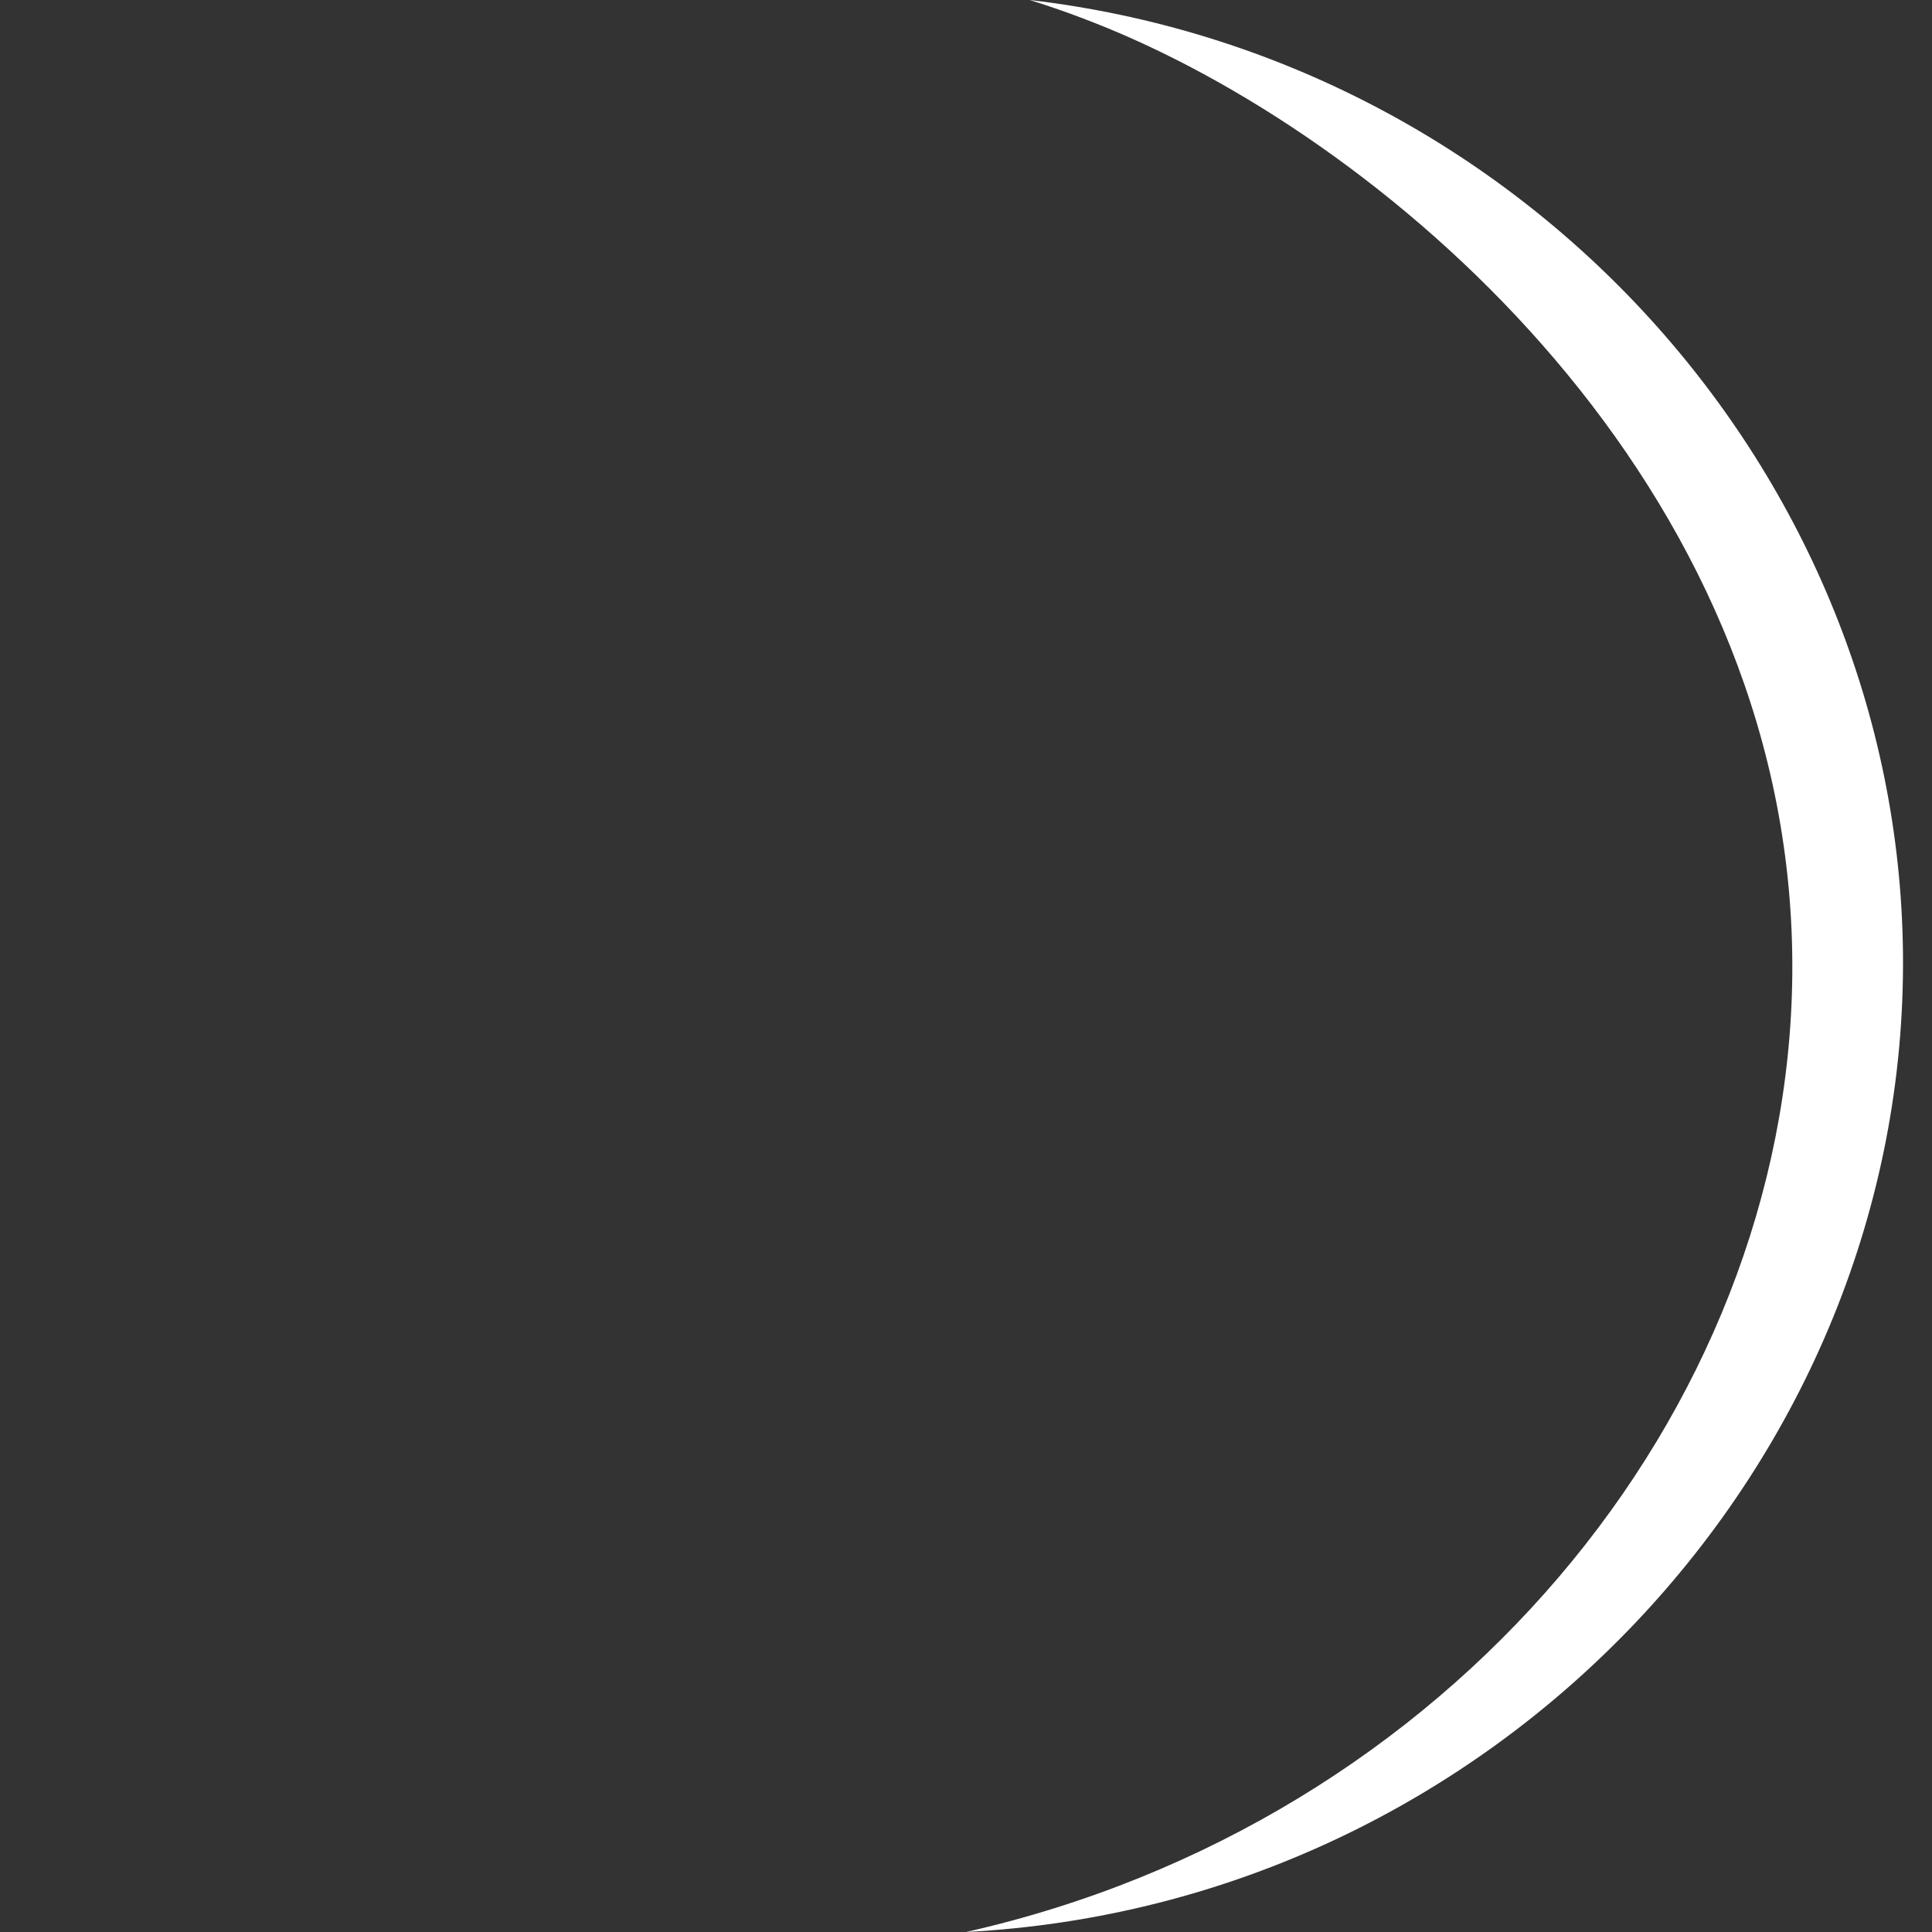 <svg width="200" height="200" viewBox="0 0 200 200" fill="none" xmlns="http://www.w3.org/2000/svg">
<rect x="0" y="0" width="200" height="200" fill="#333333" stroke="none"/>
<path d="M116.115 3.527C146.122 16.483 186.024 52.028 185.537 100.965C185.076 146.315 150.07 188.701 100 200C154.846 197.13 197.542 151.371 196.995 98.668C196.465 49.09 157.802 5.978 106.588 0C108.954 0.734 112.27 1.87 116.115 3.527Z" fill="white"/>
</svg>
